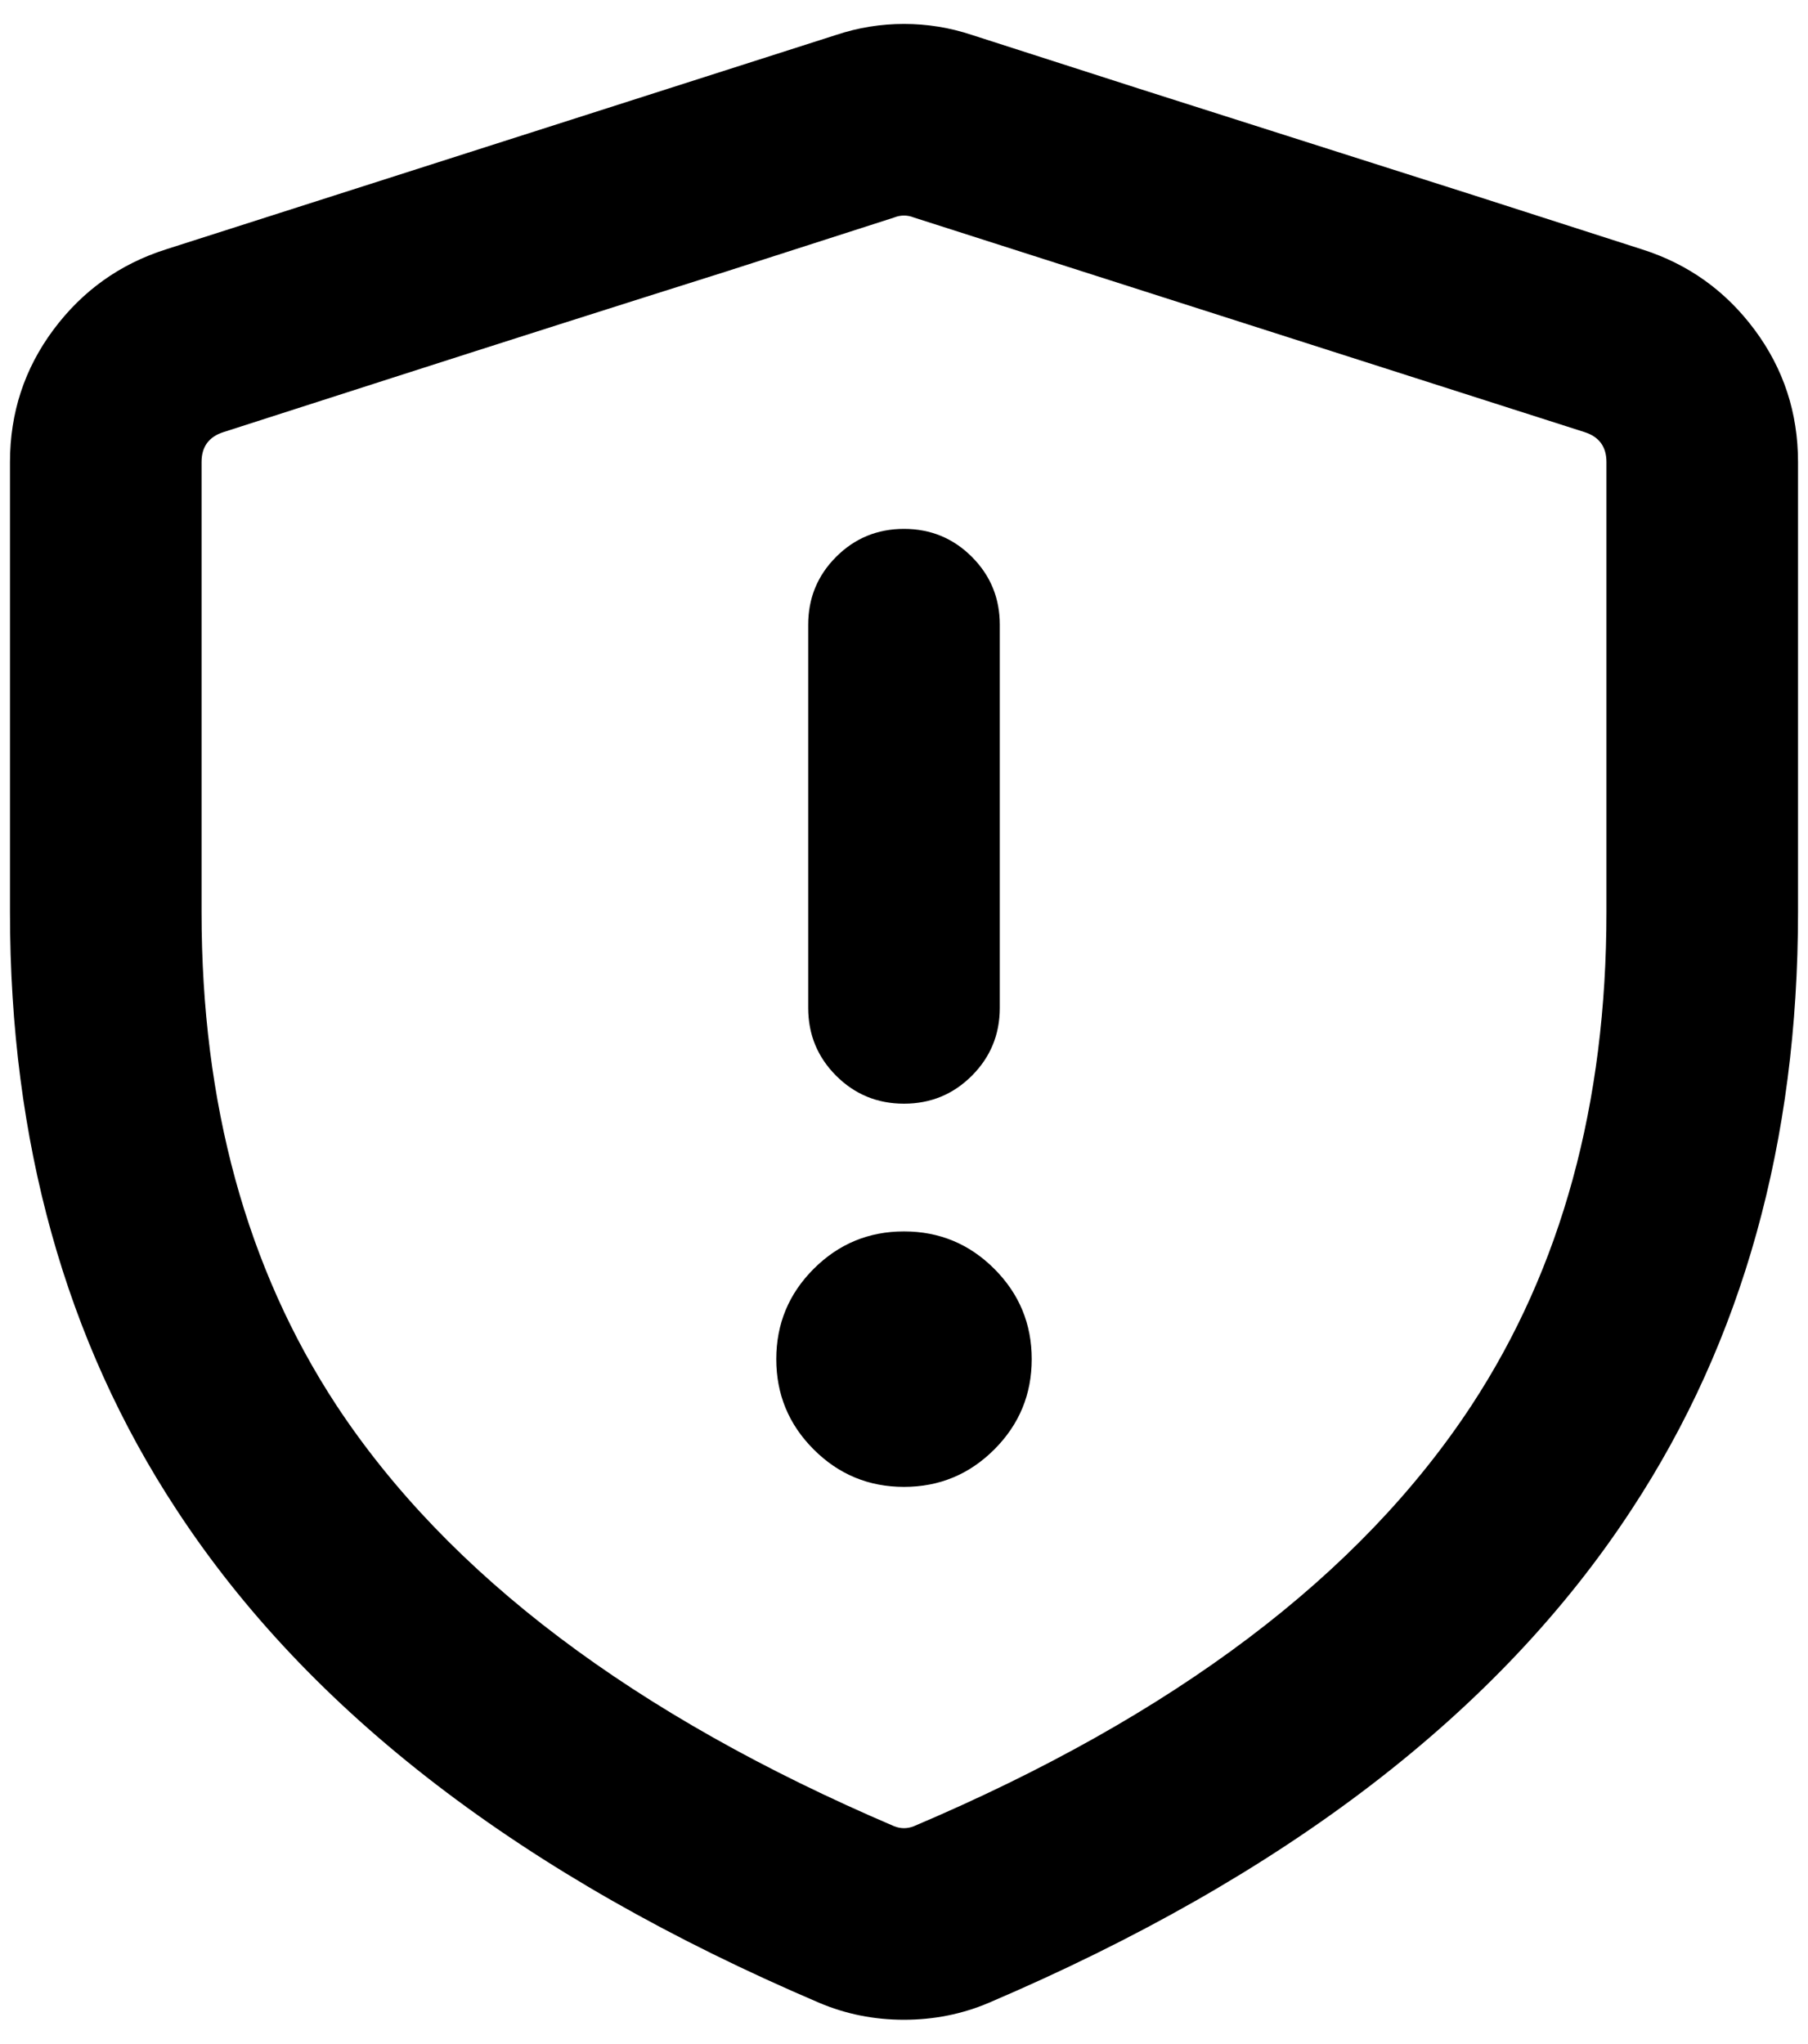 <?xml version="1.0" standalone="no"?>
<!DOCTYPE svg PUBLIC "-//W3C//DTD SVG 1.1//EN" "http://www.w3.org/Graphics/SVG/1.1/DTD/svg11.dtd" >
<svg xmlns="http://www.w3.org/2000/svg" xmlns:xlink="http://www.w3.org/1999/xlink" version="1.1" viewBox="-10 0 1812 2048">
   <path fill="currentColor"
d="M828 35q33 -11 68 -11t68 11l168 54t336 107l168 54q69 22 112.5 80.5t43.5 132.5v451q0 345 -167 599q-199 304 -644 494q-40 17 -85 17t-85 -17q-445 -190 -644 -494q-167 -254 -167 -599v-451q0 -74 43.5 -132.5t112.5 -80.5zM906 218q-5 -2 -10 -2t-10 2l-168 54
q-168 53 -336 107l-168 54q-22 7 -22 30v451q0 288 135 494q168 255 559 422q5 2 10 2t10 -2q391 -166 559 -422q135 -206 135 -494v-451q0 -23 -22 -30zM992 626v384q0 40 -28 68t-68 28t-68 -28t-28 -68v-384q0 -40 28 -68t68 -28t68 28t28 68zM1024 1362q0 53 -37.5 90.5
t-90.5 37.5t-90.5 -37.5t-37.5 -90.5t37.5 -90.5t90.5 -37.5t90.5 37.5t37.5 90.5z" />
</svg>
